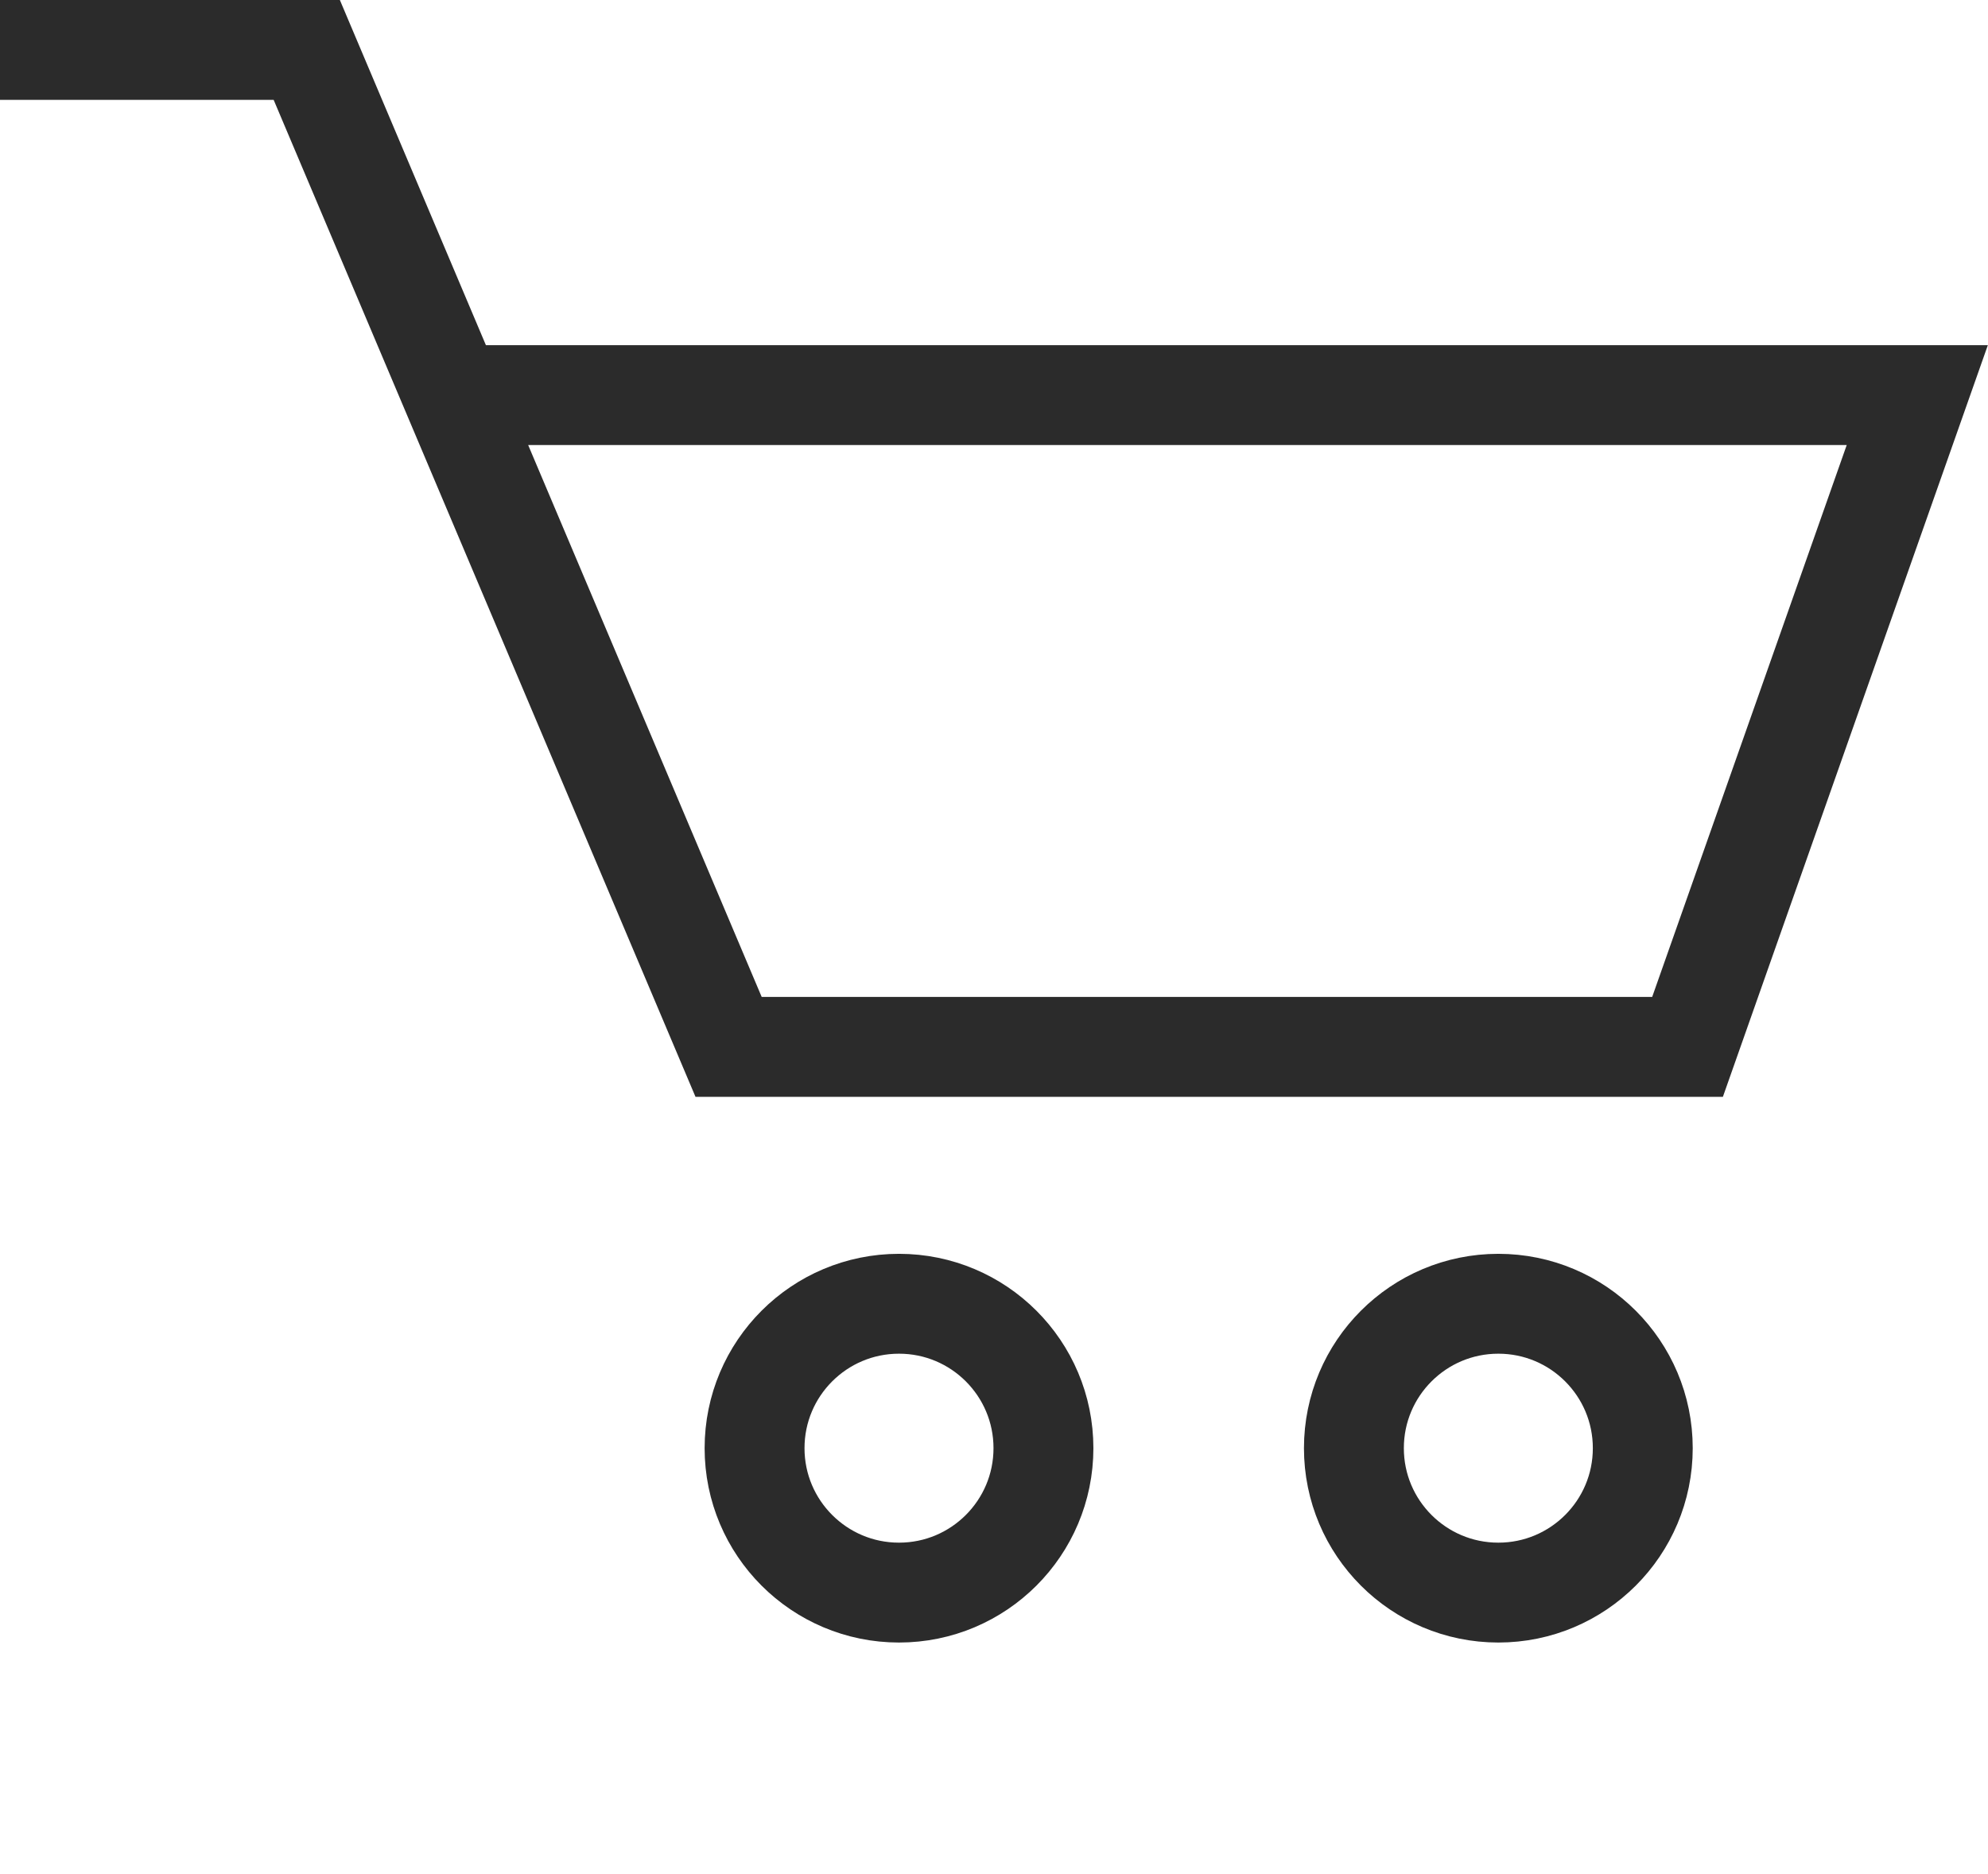 <svg xmlns="http://www.w3.org/2000/svg" viewBox="0 0 19.902 18.766">
    <path id="Pfad_1" data-name="Pfad 1" d="M661.941,101.826h3.071l4.223,9.982h9.6l2.3-6.526H666.548" transform="translate(-661.941 -101.326)" fill="none" stroke="#2b2b2b" stroke-width="1"/>
    <circle id="Ellipse_2" data-name="Ellipse 2" cx="8.5" cy="14" r="1.446" transform="translate(0.5 0.5)" fill="none" stroke="#2b2b2b" stroke-width="1" y="13" x="7.5"/>
    <circle id="Ellipse_3" data-name="Ellipse 3" cx="14.5" cy="14" r="1.446" transform="translate(0.5 0.5)" fill="none" stroke="#2b2b2b" stroke-width="1" y="13" x="13"/>
</svg>